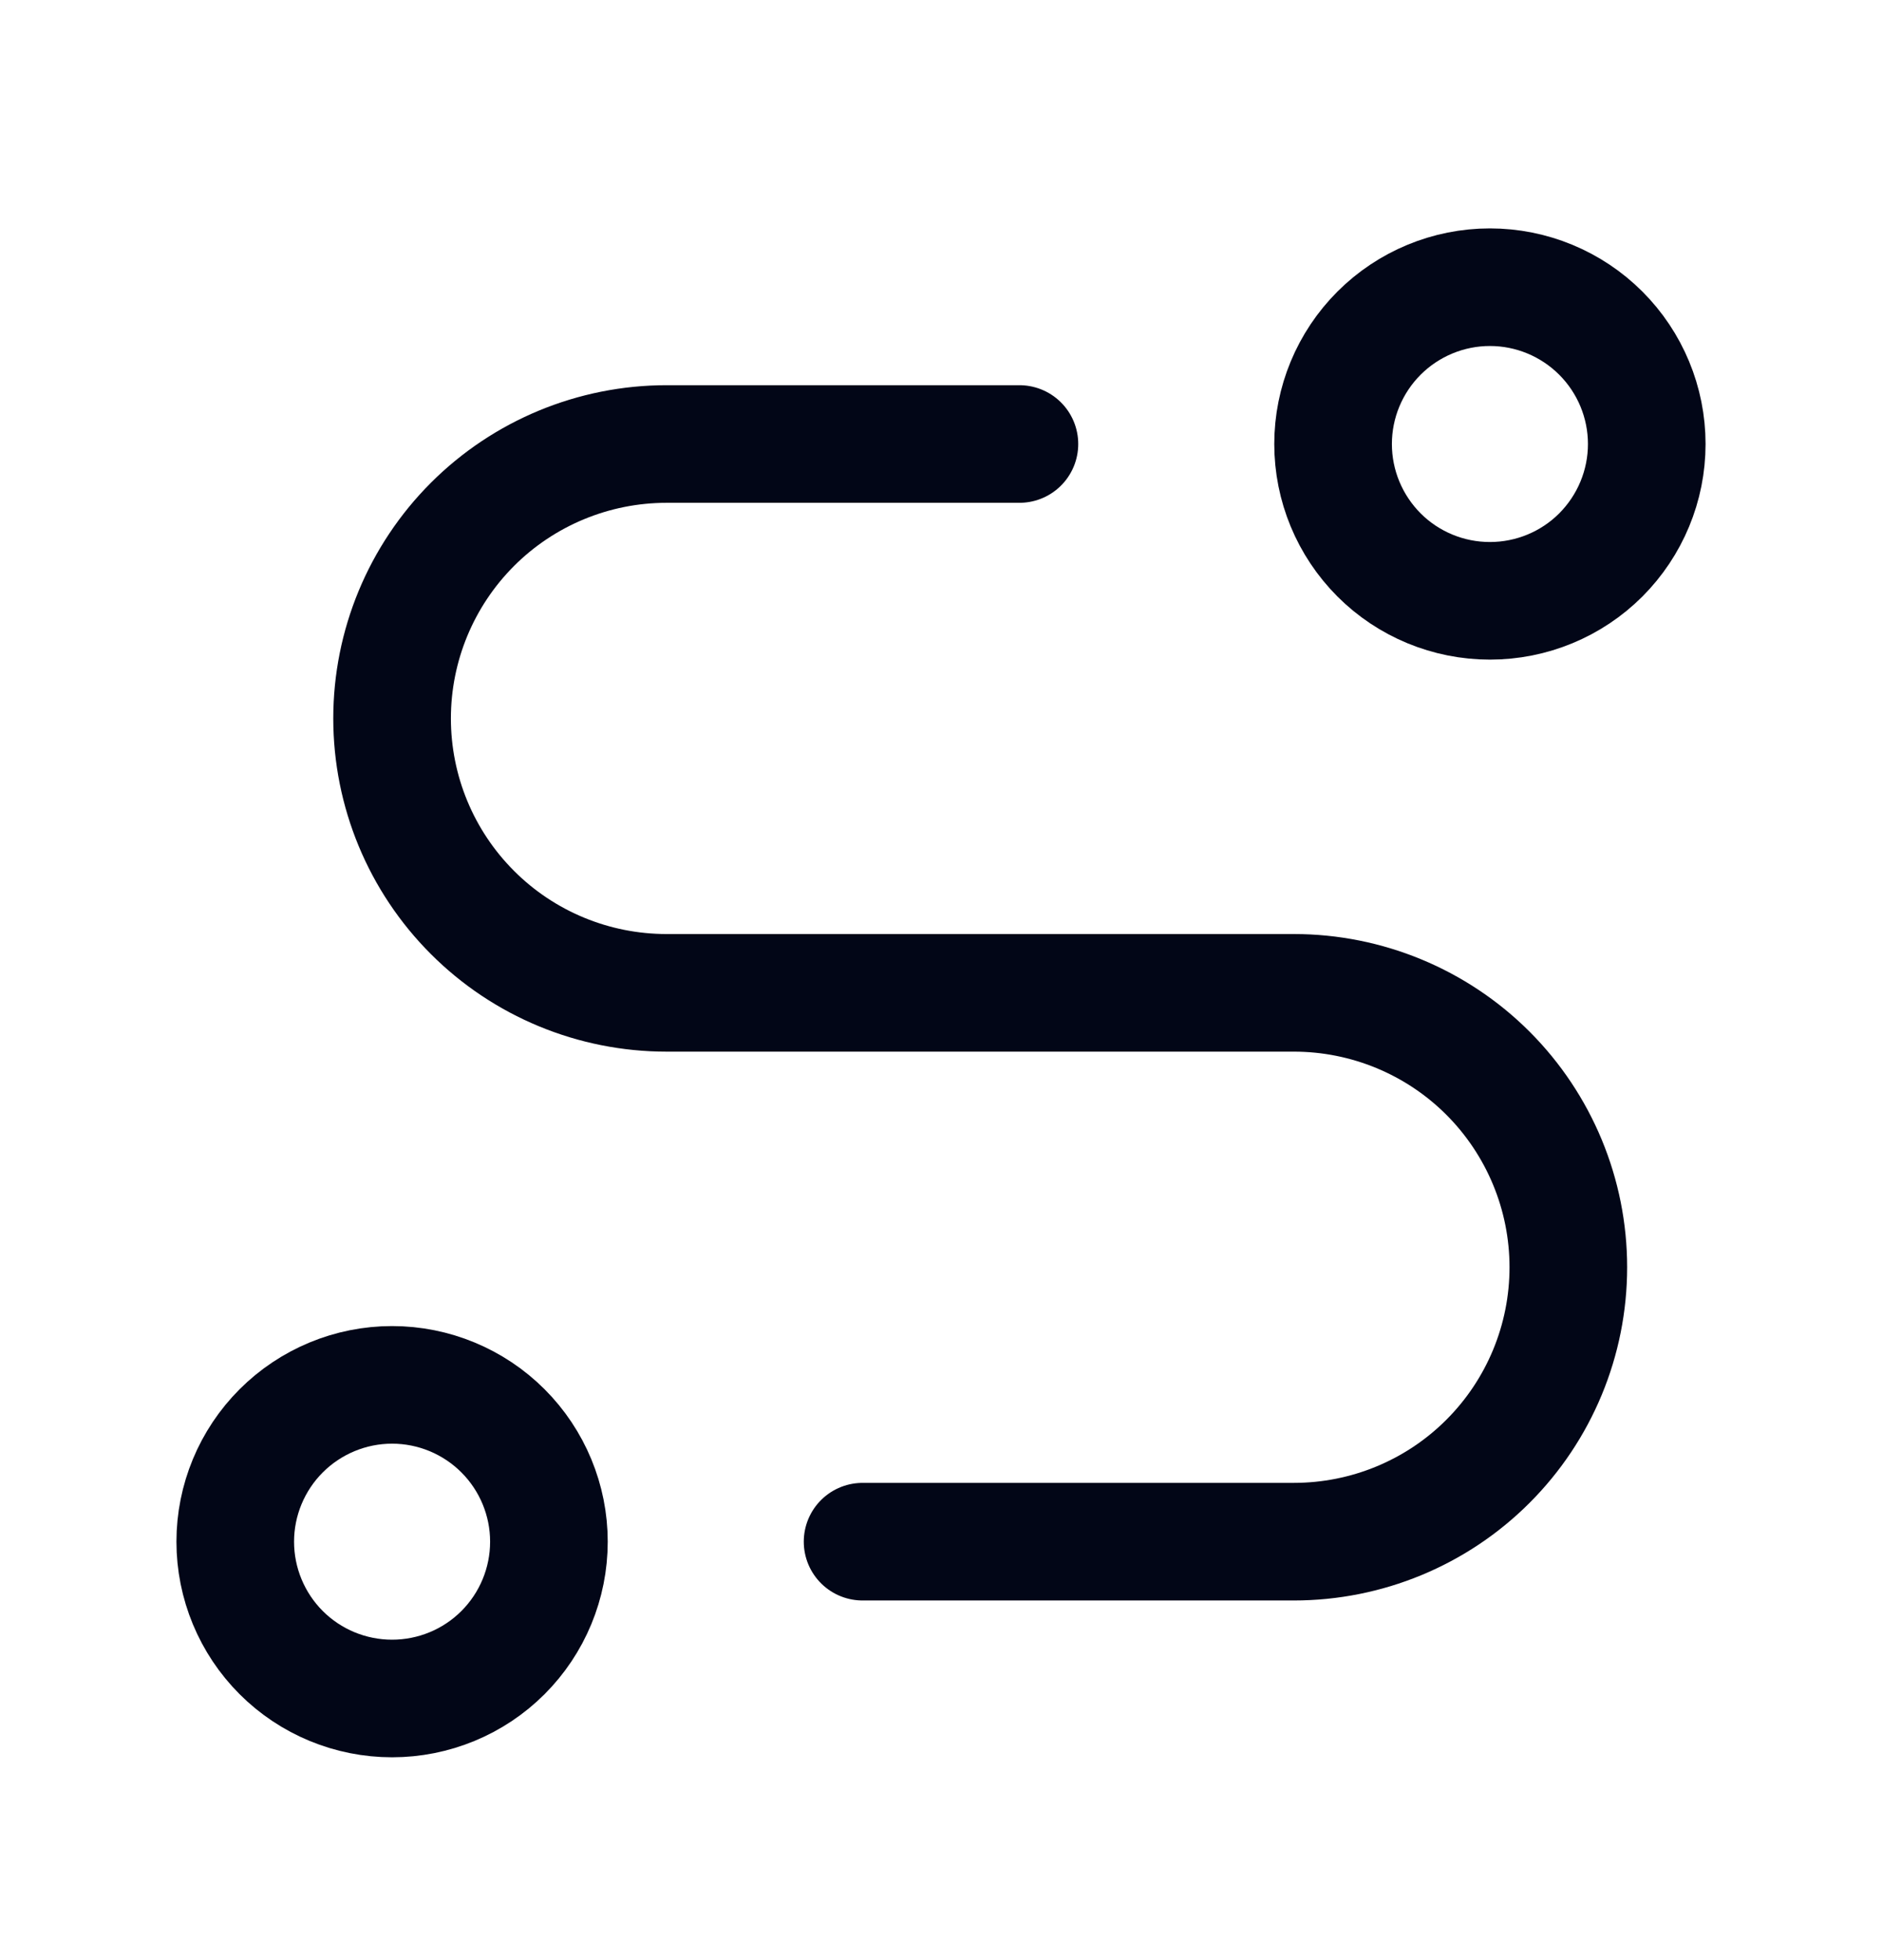 <svg width="24" height="25" viewBox="0 0 24 25" fill="none" xmlns="http://www.w3.org/2000/svg" id="svg248983065_1628">
<g clip-path="url(#svg248983065_1628_clip0_20_430)">
<path d="M3 19.663C3 20.194 3.211 20.703 3.586 21.078C3.961 21.453 4.47 21.663 5 21.663C5.53 21.663 6.039 21.453 6.414 21.078C6.789 20.703 7 20.194 7 19.663C7 19.133 6.789 18.624 6.414 18.249C6.039 17.874 5.53 17.663 5 17.663C4.47 17.663 3.961 17.874 3.586 18.249C3.211 18.624 3 19.133 3 19.663Z" stroke="#020617" stroke-width="1.5" stroke-linecap="round" stroke-linejoin="round"/>
<path d="M19 7.663C19.53 7.663 20.039 7.453 20.414 7.078C20.789 6.702 21 6.194 21 5.663C21 5.133 20.789 4.624 20.414 4.249C20.039 3.874 19.53 3.663 19 3.663C18.47 3.663 17.961 3.874 17.586 4.249C17.211 4.624 17 5.133 17 5.663C17 6.194 17.211 6.702 17.586 7.078C17.961 7.453 18.47 7.663 19 7.663Z" stroke="#020617" stroke-width="1.5" stroke-linecap="round" stroke-linejoin="round"/>
<path d="M11 19.663H16.5C17.428 19.663 18.319 19.295 18.975 18.638C19.631 17.982 20 17.092 20 16.163C20 15.235 19.631 14.345 18.975 13.688C18.319 13.032 17.428 12.663 16.5 12.663H8.5C7.572 12.663 6.681 12.295 6.025 11.638C5.369 10.982 5 10.092 5 9.163C5 8.235 5.369 7.345 6.025 6.688C6.681 6.032 7.572 5.663 8.5 5.663H13" stroke="#020617" stroke-width="1.5" stroke-linecap="round" stroke-linejoin="round"/>
</g>
<defs>
<clipPath id="svg248983065_1628_clip0_20_430">
<rect width="24" height="24" fill="white" transform="translate(0 0.663)"/>
</clipPath>
</defs>
</svg>